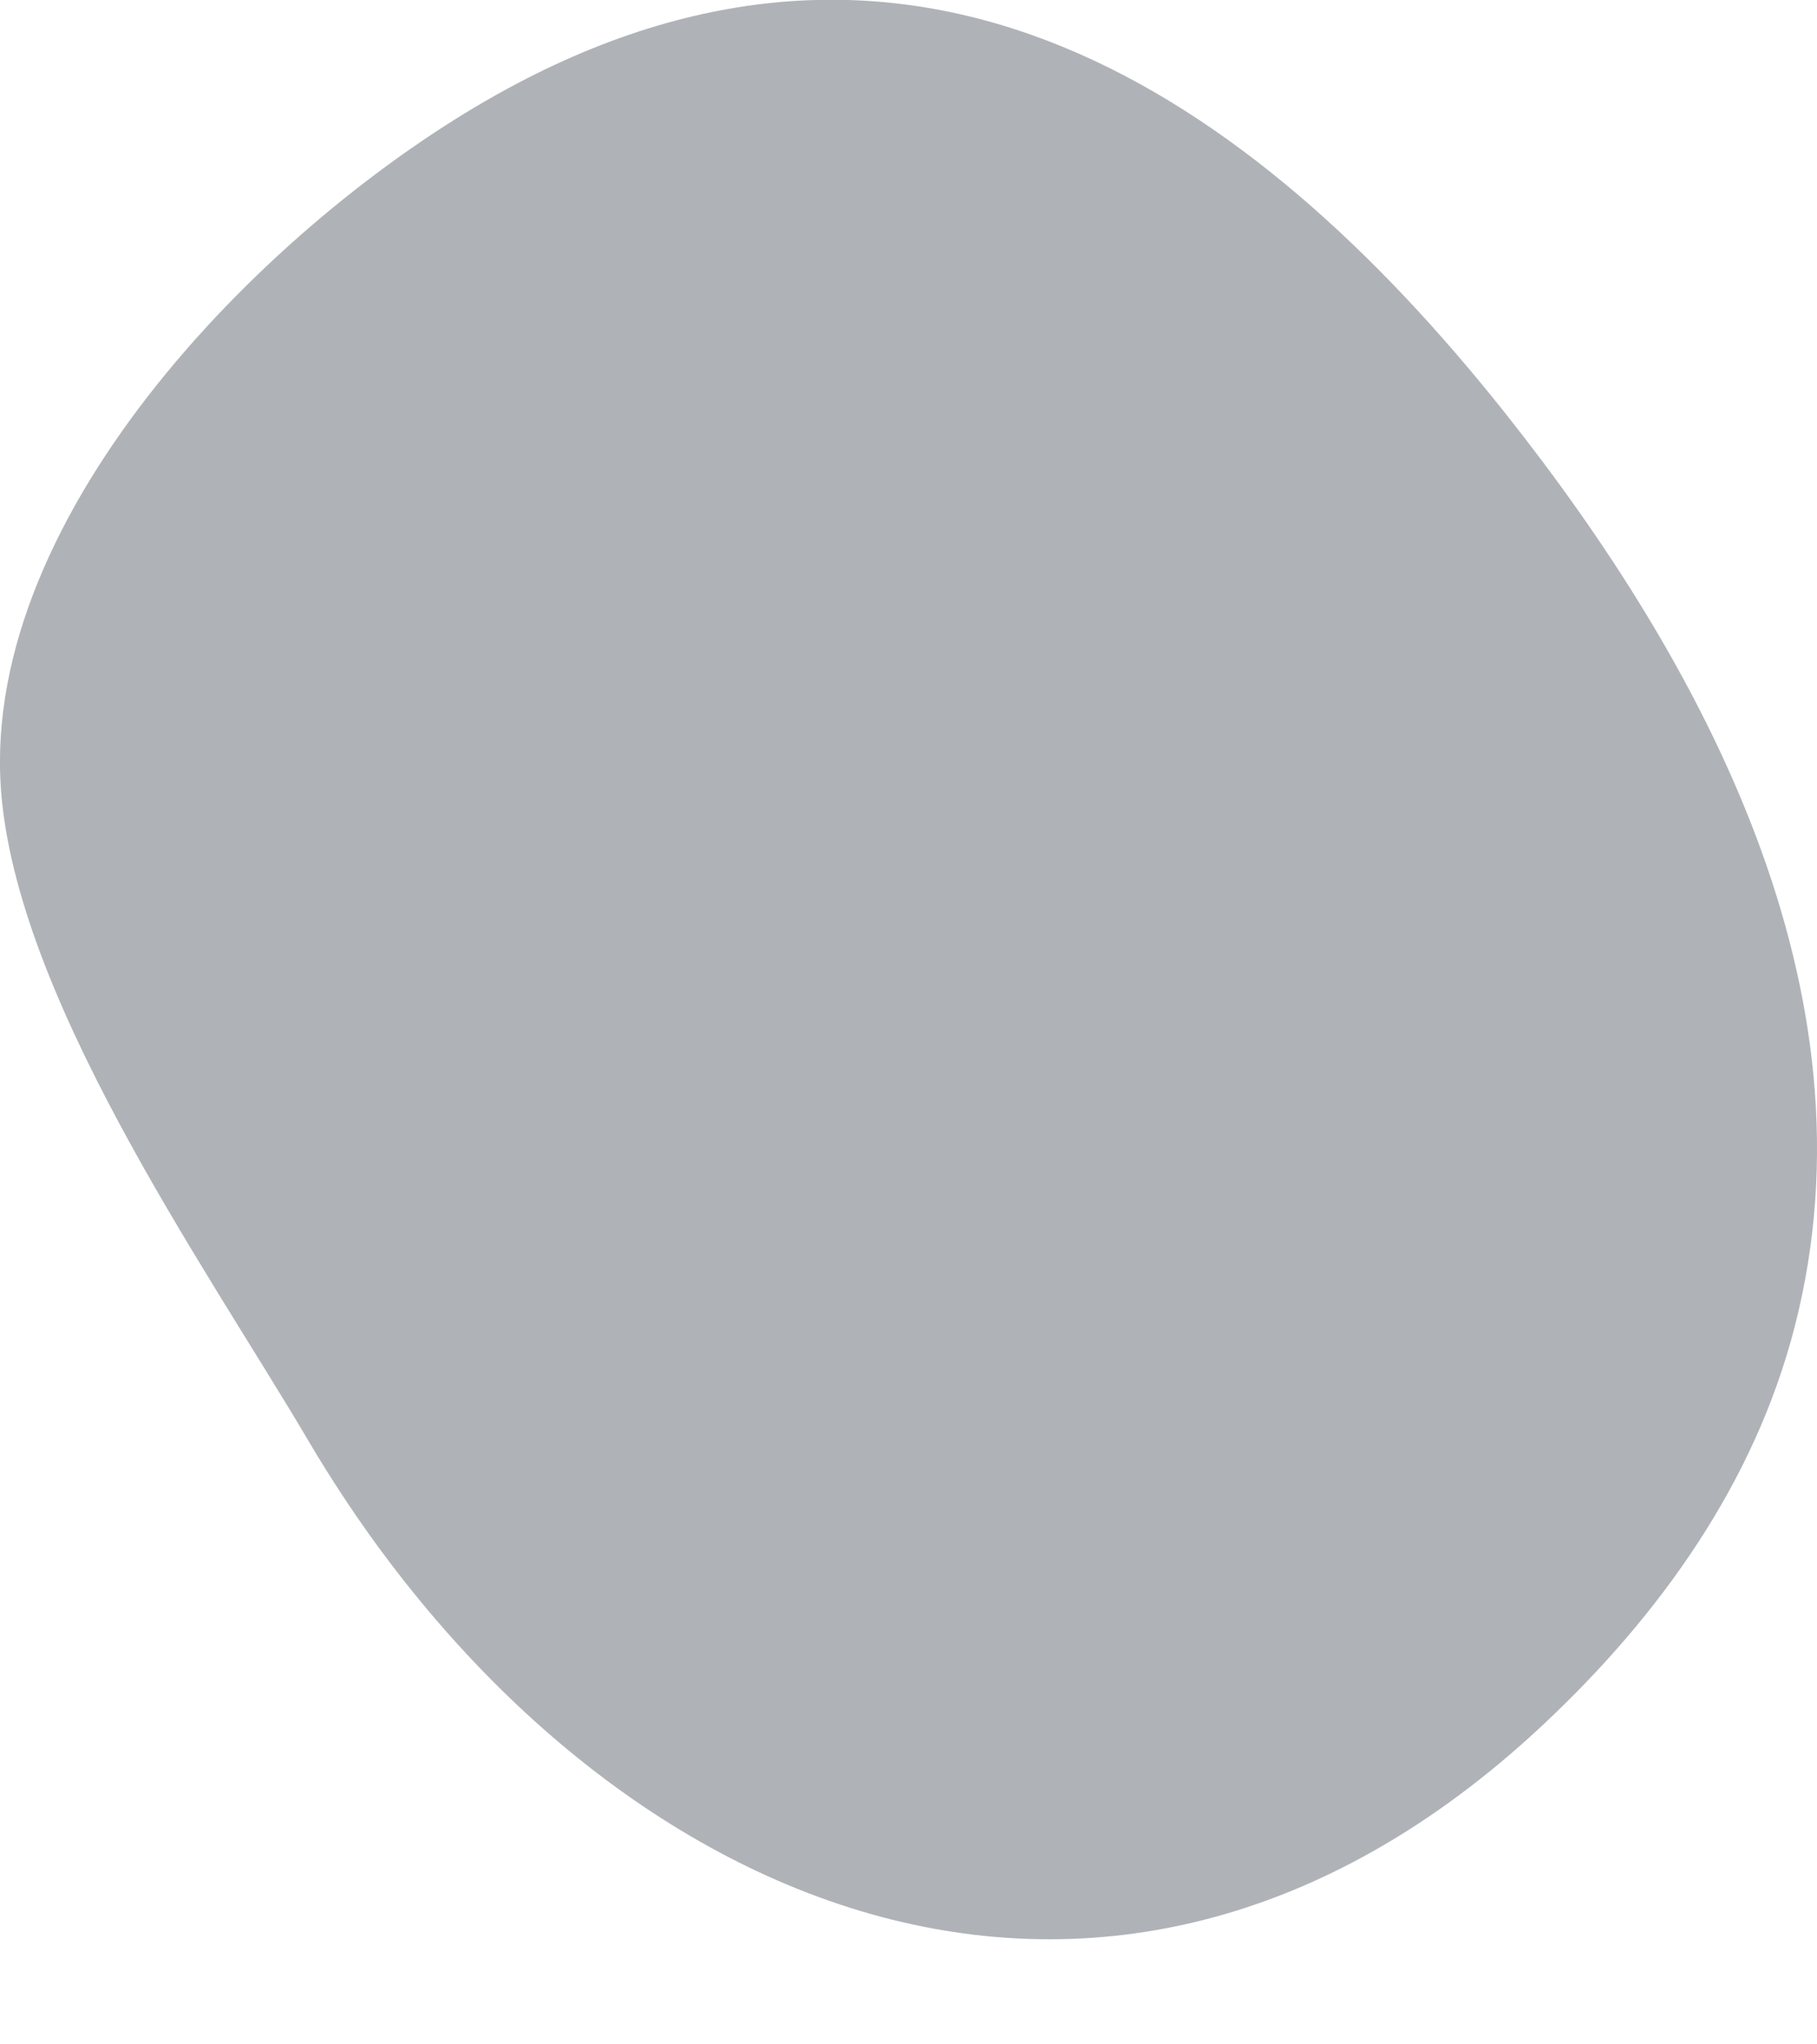 <svg width="8" height="9" viewBox="0 0 8 9" fill="none" xmlns="http://www.w3.org/2000/svg">
<path fill-rule="evenodd" clip-rule="evenodd" d="M6.794 7.593C4.834 9.43 2.545 8.357 1.358 6.343C0.906 5.576 0.036 4.349 0.001 3.418C-0.045 2.19 1.252 0.922 2.235 0.39C4.028 -0.583 5.498 0.398 6.625 1.816C7.495 2.912 8.282 4.36 7.902 5.84C7.725 6.529 7.307 7.112 6.794 7.593Z" fill="#AFB3B7"/>
</svg>
